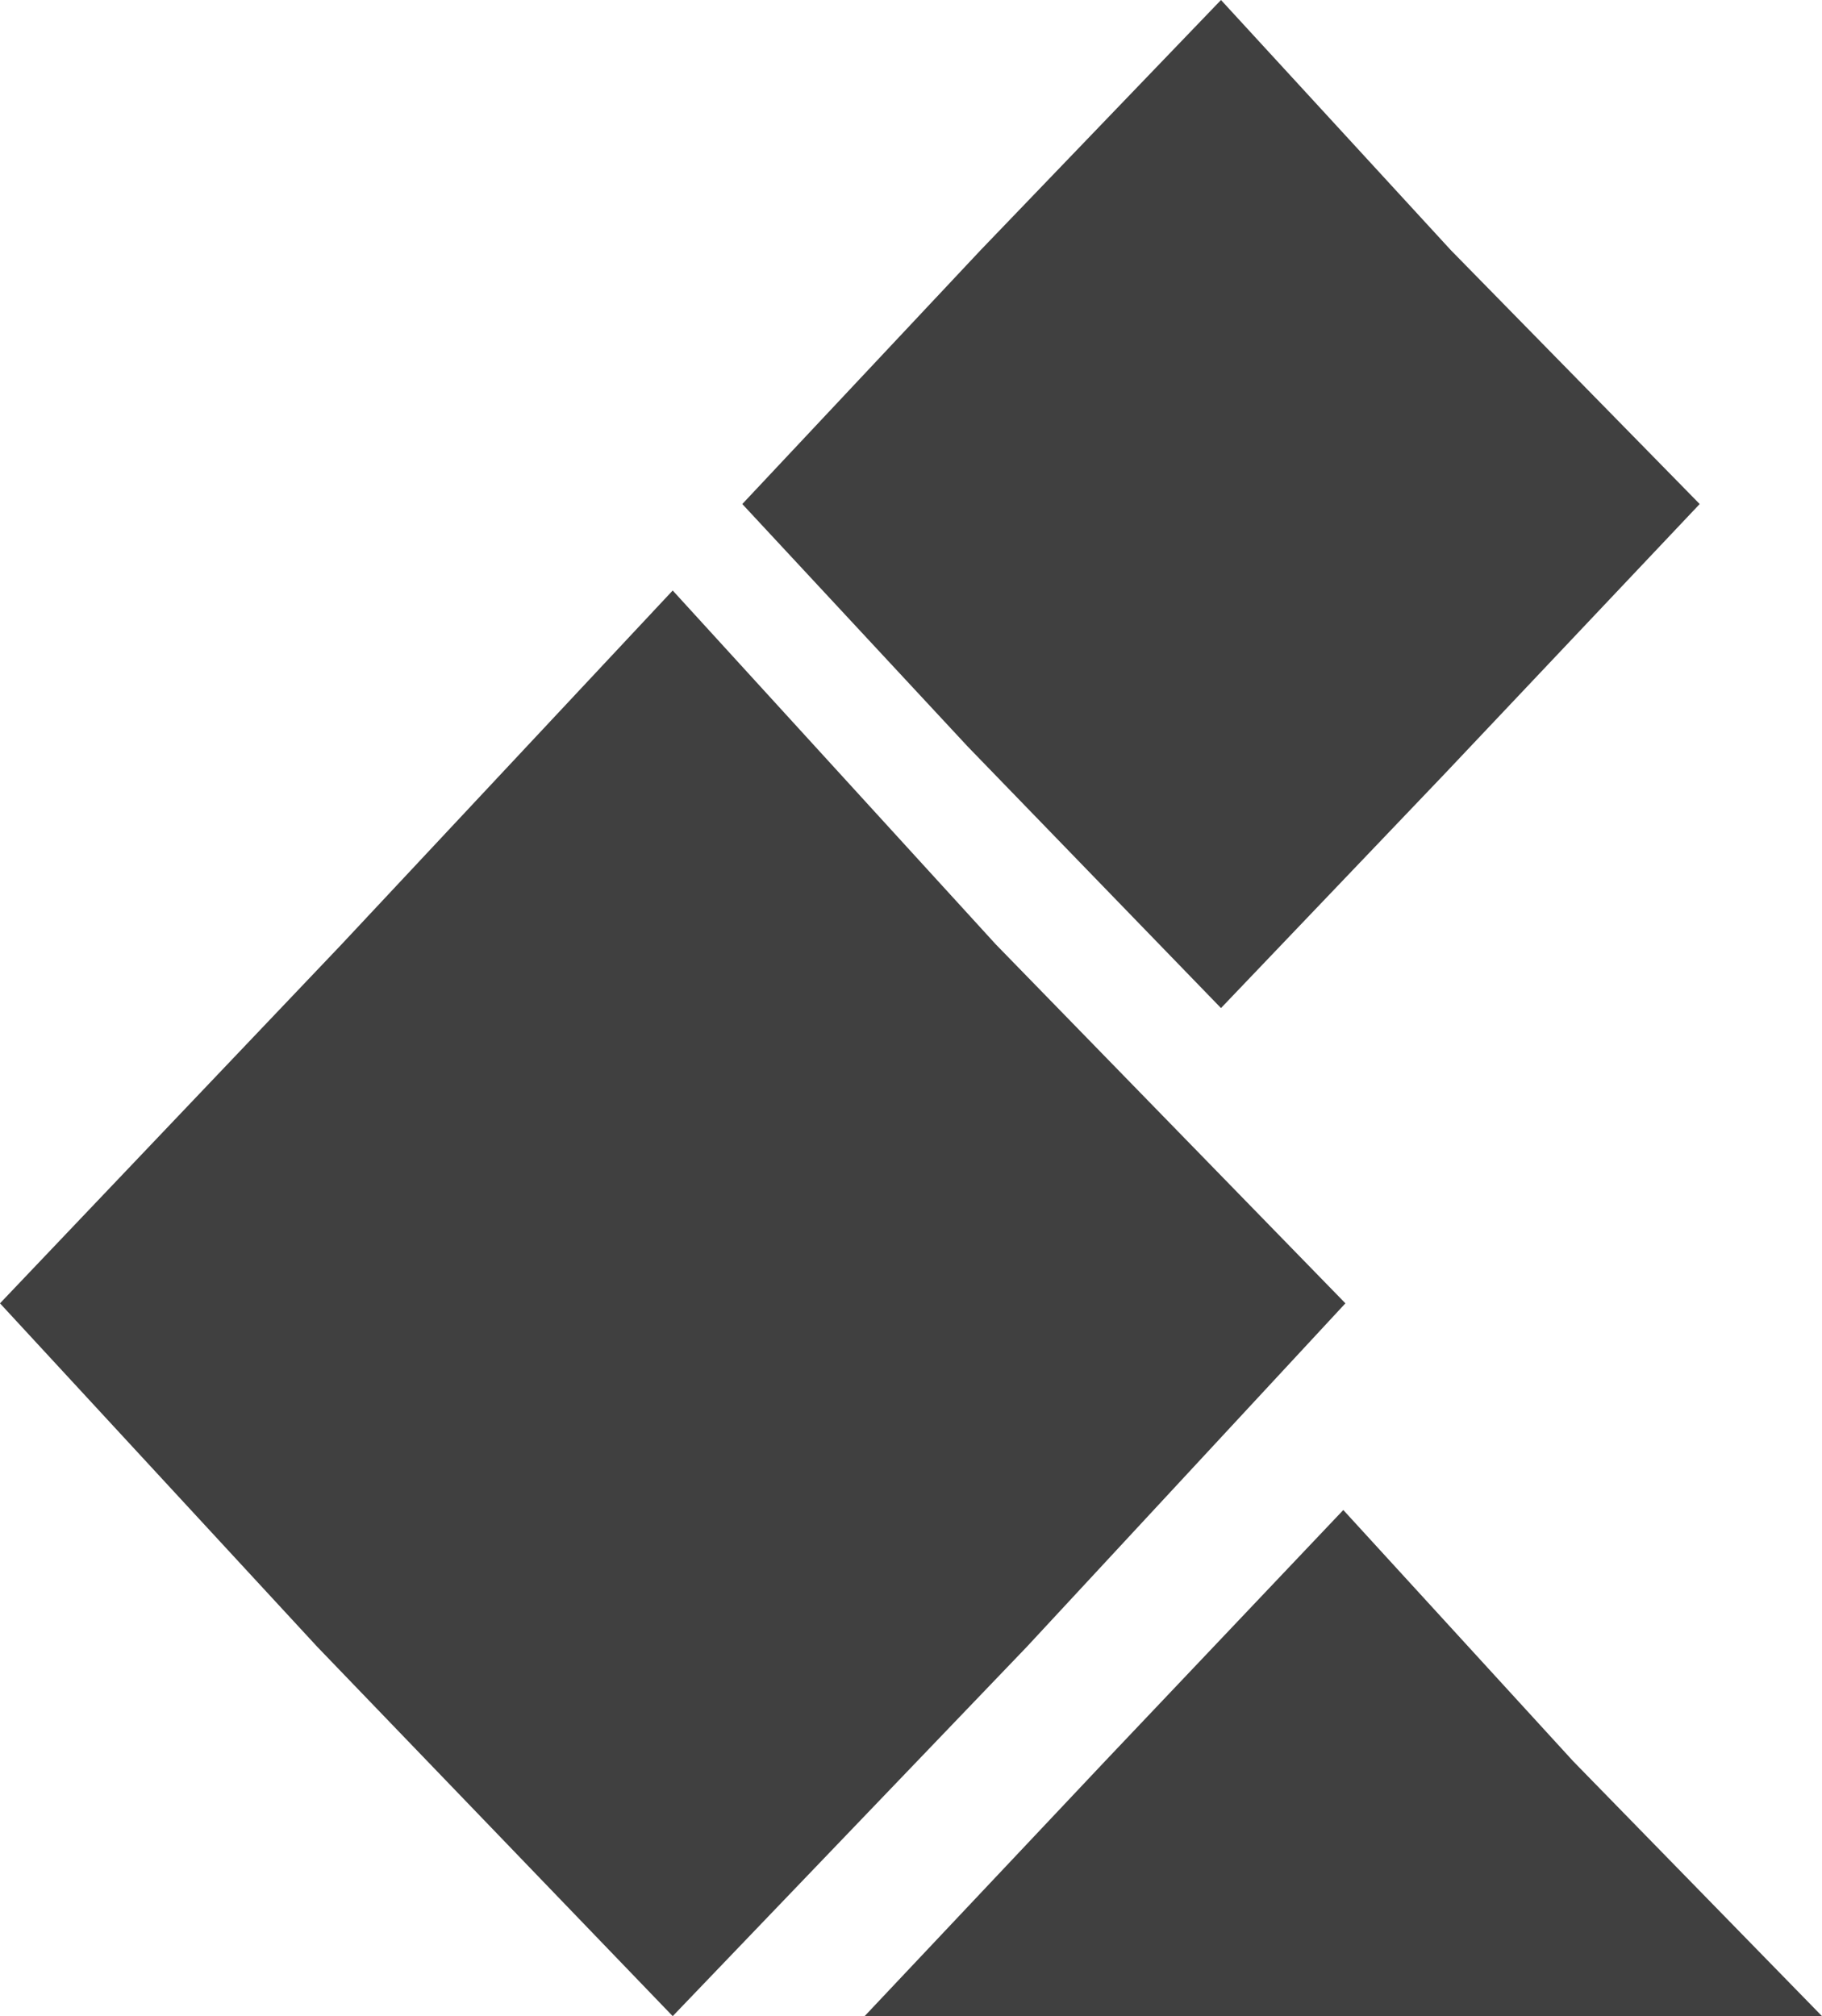 <svg width="432" height="478" viewBox="0 0 432 478" fill="none" xmlns="http://www.w3.org/2000/svg">
<path d="M232.5 59.311L289.5 0L344 59.311L403 119.5L342.5 183.5L289.5 239L229.5 177.053L176 119.5L232.5 59.311Z" fill="#404040"/>
<path d="M262 417.559L318.5 358L373 417.559L432 478H373H318.5H258.5H205L262 417.559Z" fill="#404040"/>
<path d="M81 223.879L159.5 140L236.088 223.879L319 309L243.5 390.393L159.5 478L75.183 390.393L0 309L81 223.879Z" fill="#404040"/>
</svg>
